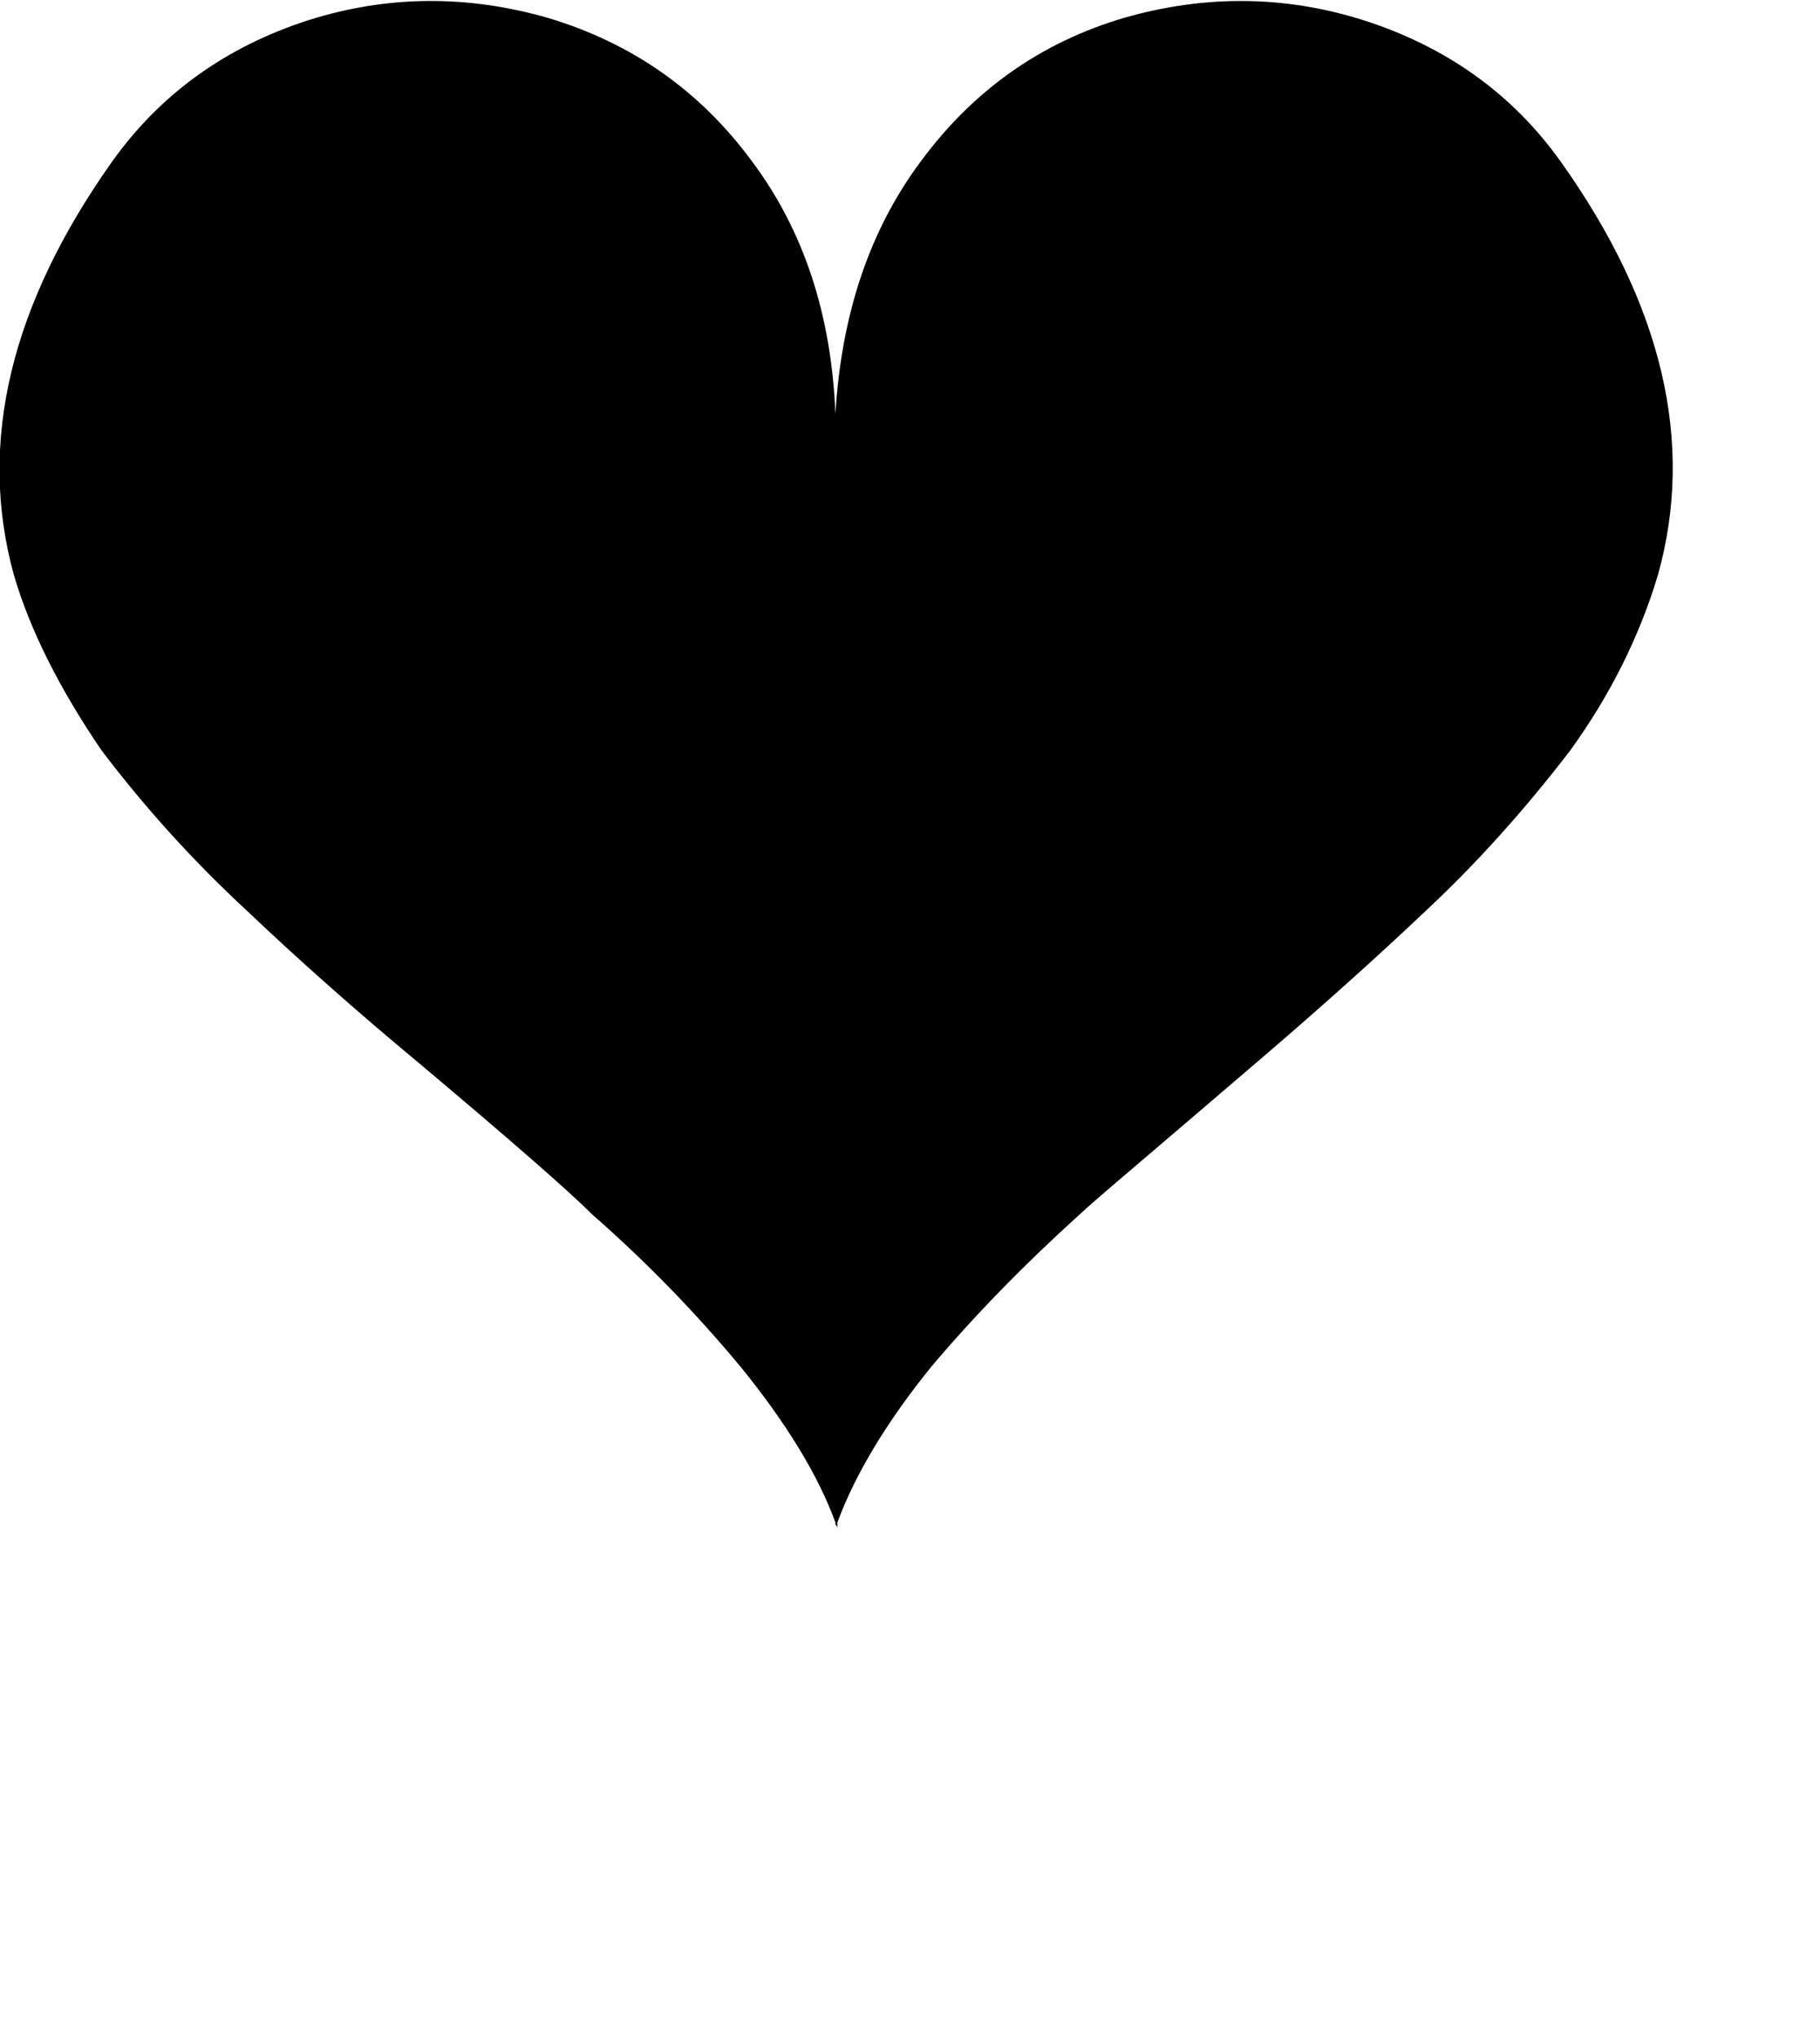 <svg xmlns="http://www.w3.org/2000/svg" viewBox="0 0 1830 2048"><path d="M14 578q-55-199 99-416Q186 60 311 20q118-37 240-2 127 38 205 144 78 104 84 254 9-151 86-254 79-107 204-144 122-35 240 2 126 40 199 142 154 216 98 416-28 93-88 176-69 90-145 161-76 72-172 154-35 30-76 65t-64.5 55-36.5 32q-84 76-149 153-67 83-94 156v6q0-2-2-4v4-6q-26-71-95-156-69-83-149-153-36-36-174-152-94-78-174-154-80-74-146-161-64-94-88-176z"/></svg>